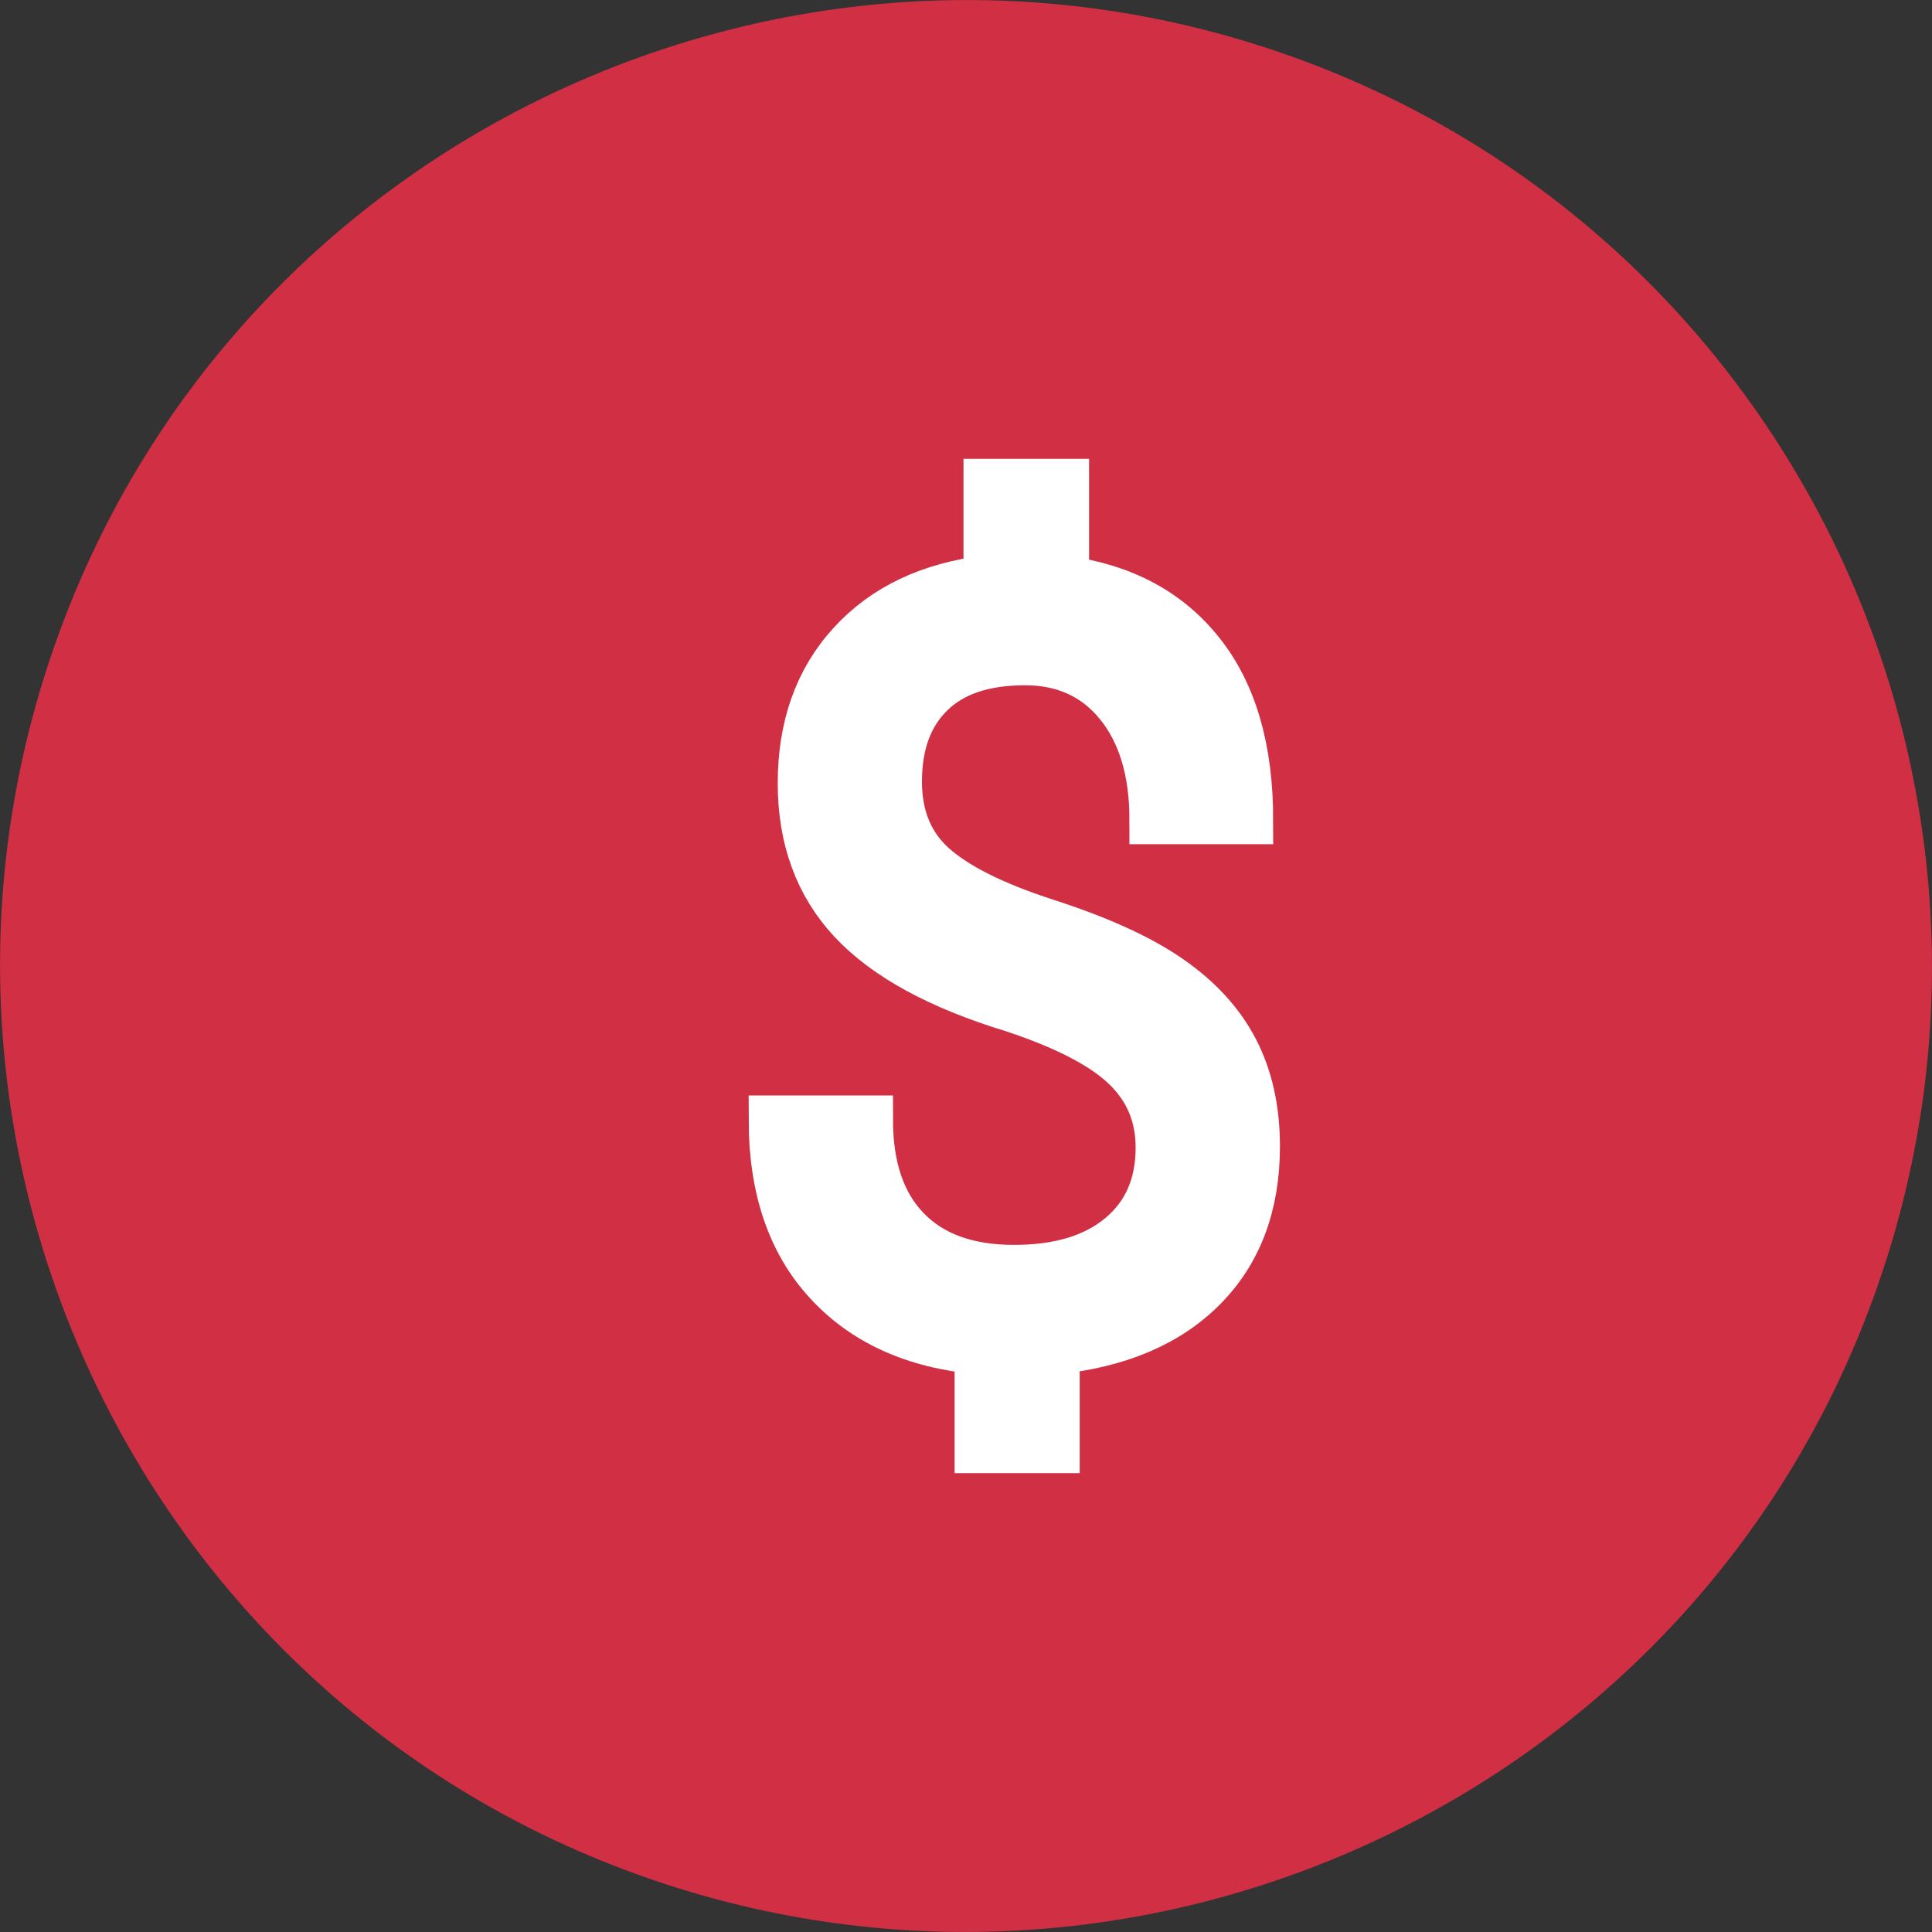 <svg width="20" height="20" viewBox="0 0 20 20" xmlns="http://www.w3.org/2000/svg"><rect x="0" y="0" width="20" height="20" fill="#333333" stroke="none"/><title>USD</title><g fill="none" fill-rule="evenodd"><path d="M13.422.603C8.246-1.278 2.482 1.39.602 6.579c-1.882 5.188.8 10.938 5.976 12.818 5.176 1.881 10.94-.787 12.82-5.976 1.882-5.188-.8-10.938-5.976-12.818z" fill="#D02F44" fill-rule="nonzero"/><path d="M12.006 11.878c0-.328-.115-.605-.346-.83-.23-.225-.62-.428-1.168-.61-.763-.232-1.319-.535-1.668-.908s-.523-.847-.523-1.422c0-.585.17-1.065.513-1.44.342-.375.811-.598 1.41-.67V5h.8v1.004c.601.082 1.07.333 1.404.755.335.421.502.998.502 1.73h-.988c0-.504-.12-.904-.36-1.2-.24-.296-.564-.445-.972-.445-.426 0-.752.11-.977.33-.226.22-.339.525-.339.918 0 .364.12.654.357.87.239.216.63.413 1.177.59.546.176.972.37 1.278.583.306.212.531.46.676.742.145.282.218.612.218.99 0 .604-.182 1.09-.545 1.457-.364.368-.873.585-1.528.653V15h-.795v-1.023c-.666-.06-1.188-.297-1.565-.71C8.189 12.856 8 12.297 8 11.59h.994c0 .496.13.878.392 1.146.261.268.632.401 1.111.401.47 0 .838-.112 1.107-.337.268-.225.402-.532.402-.92z" stroke="#FFF" stroke-width=".5" fill="#FFF"/></g></svg>